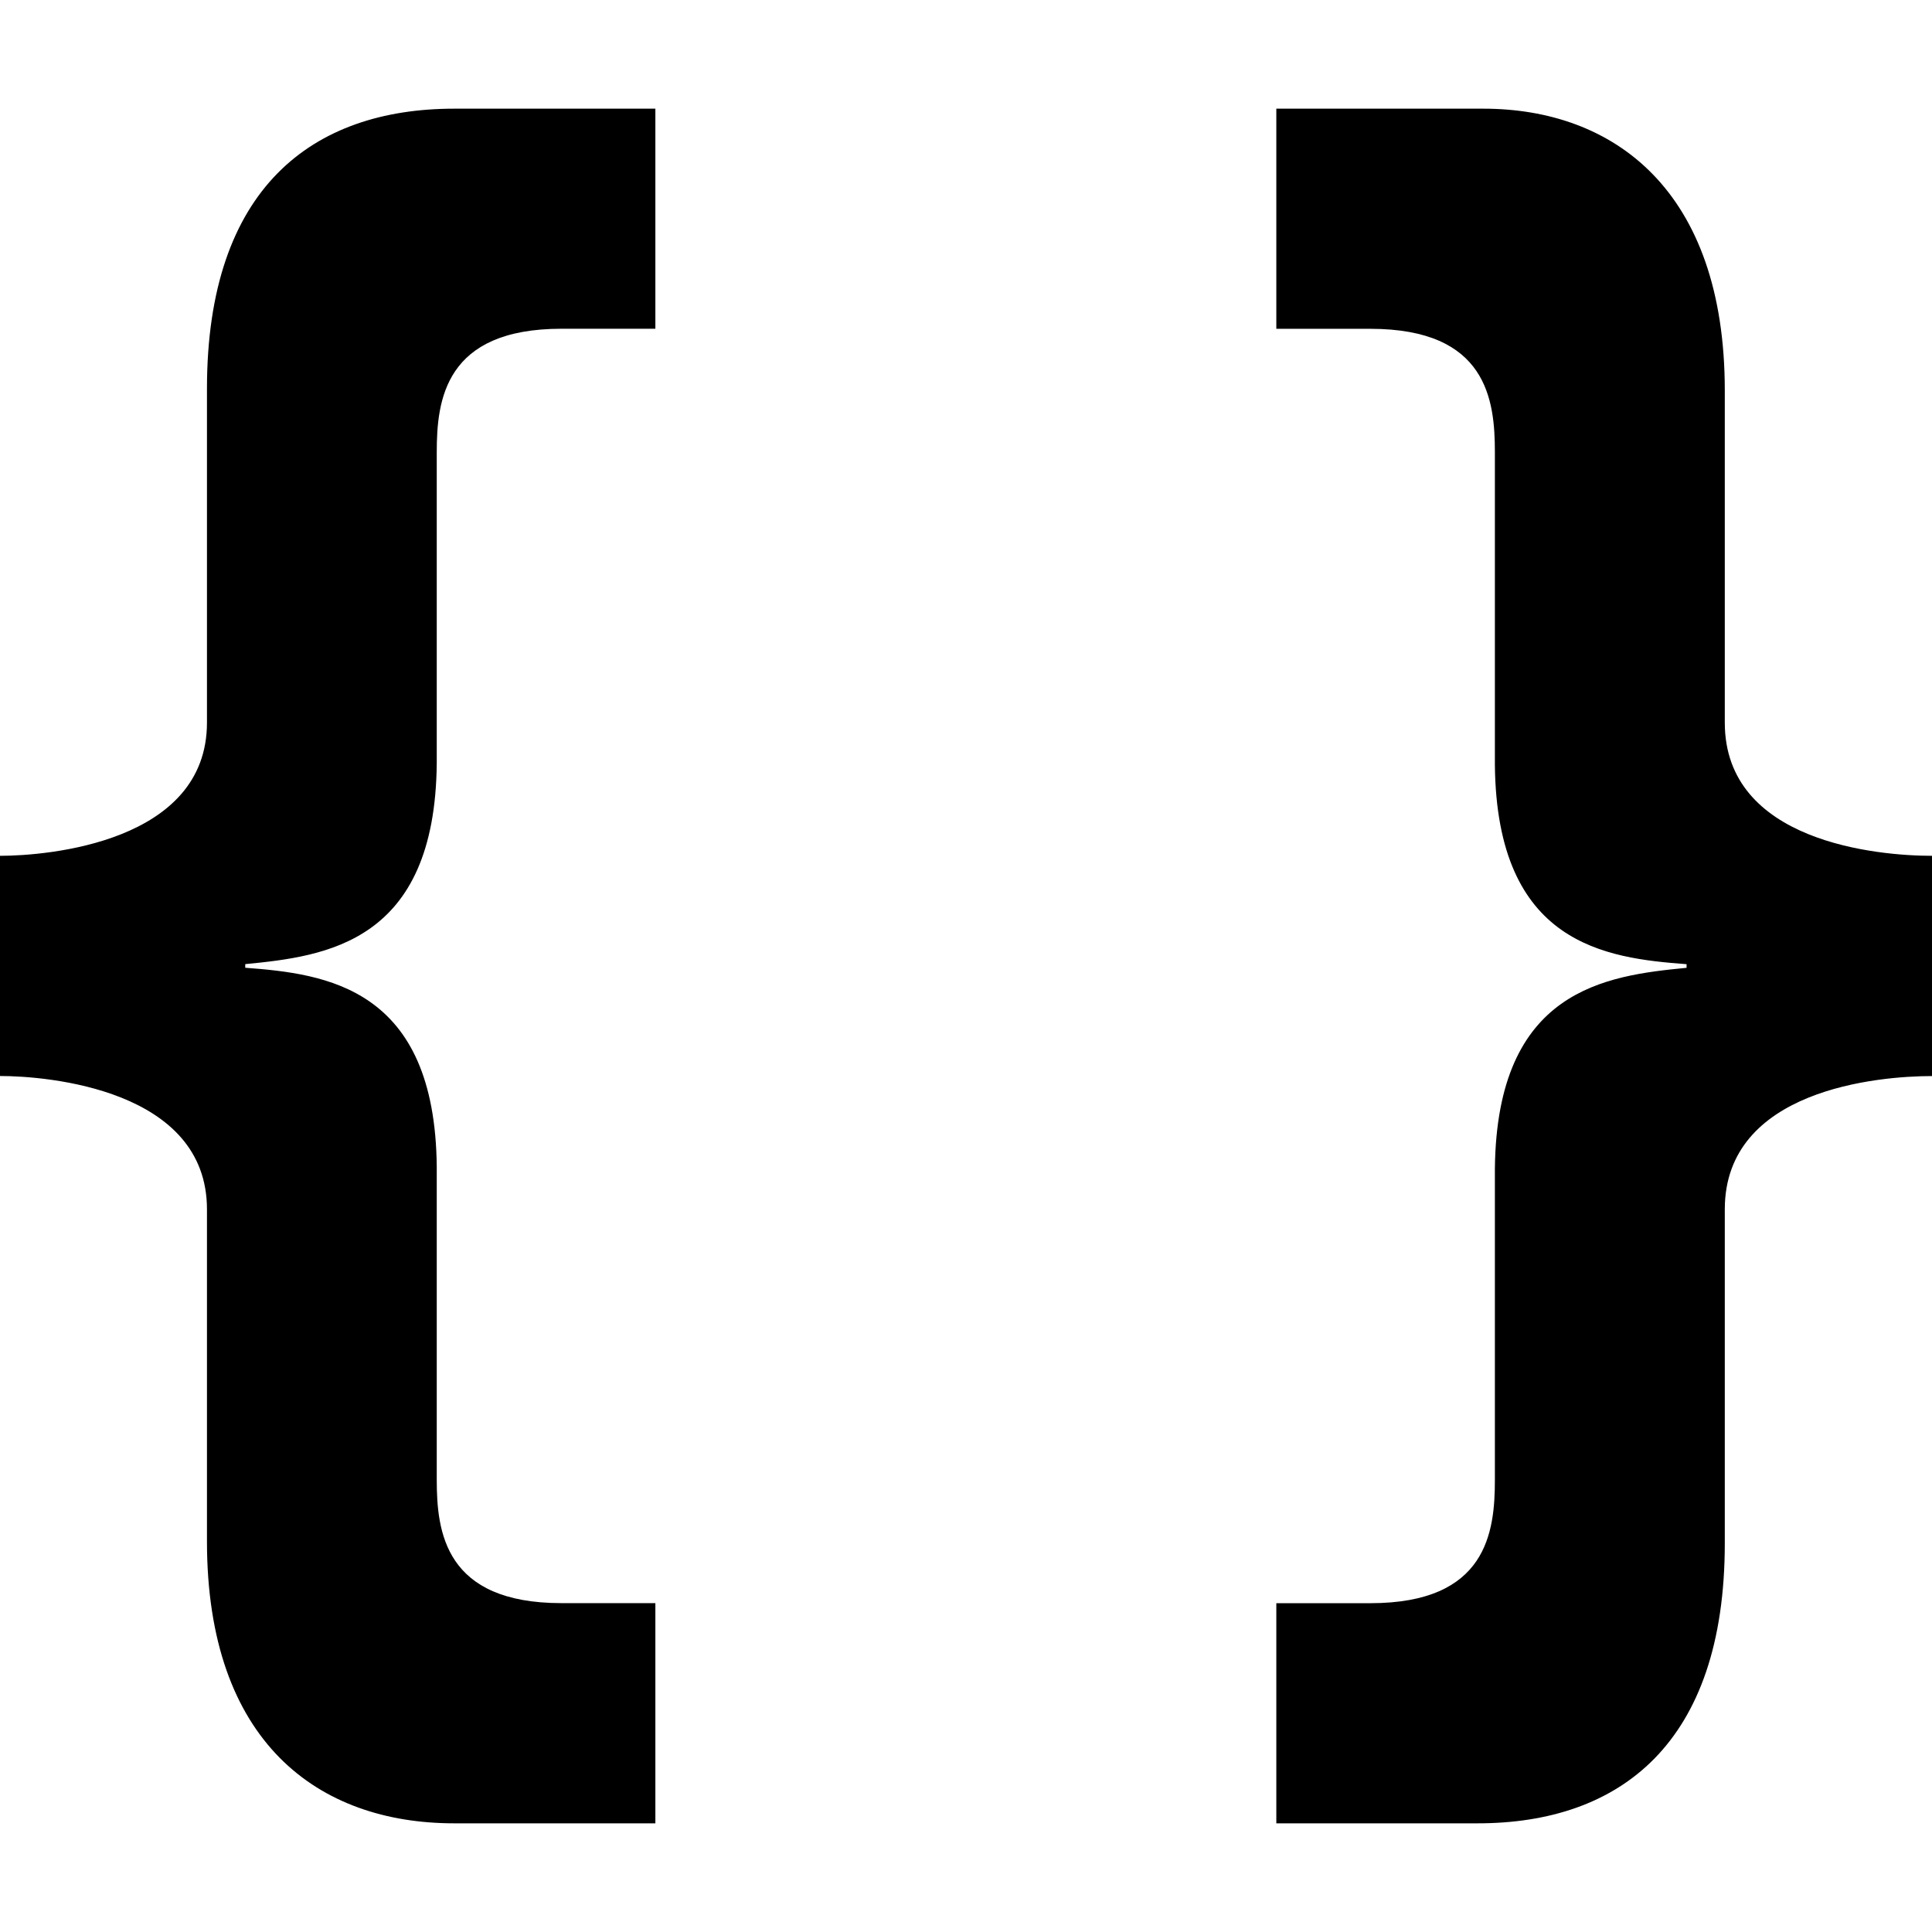 <svg xmlns="http://www.w3.org/2000/svg" xml:space="preserve" width="32" height="32" viewBox="0 4.867 32 32"><path d="M10.855 35.067H7.523c-2.254 0-4.095-1.344-4.095-4.67v-5.5C3.428 22.91.79 22.689 0 22.689v-3.647c.79 0 3.428-.222 3.428-2.206v-5.532c0-3.325 1.748-4.637 4.095-4.637h3.332v3.645H9.301c-1.936 0-2.067 1.183-2.067 2.046v5.15c-.027 2.976-1.837 3.198-3.172 3.328v.06c1.334.1 3.145.323 3.172 3.299v5.18c0 .863.131 2.045 2.067 2.045h1.554zM21.14 6.667h3.428c2.158 0 4 1.346 4 4.669v5.5c0 1.983 2.541 2.206 3.432 2.206v3.648c-.89 0-3.432.221-3.432 2.207v5.532c0 3.326-1.746 4.638-4.093 4.638H21.14v-3.646h1.556c1.938 0 2.064-1.182 2.064-2.046v-5.151c.031-2.974 1.84-3.197 3.175-3.327v-.06c-1.336-.1-3.144-.323-3.175-3.298v-5.18c0-.864-.127-2.046-2.064-2.046H21.14z"/></svg>